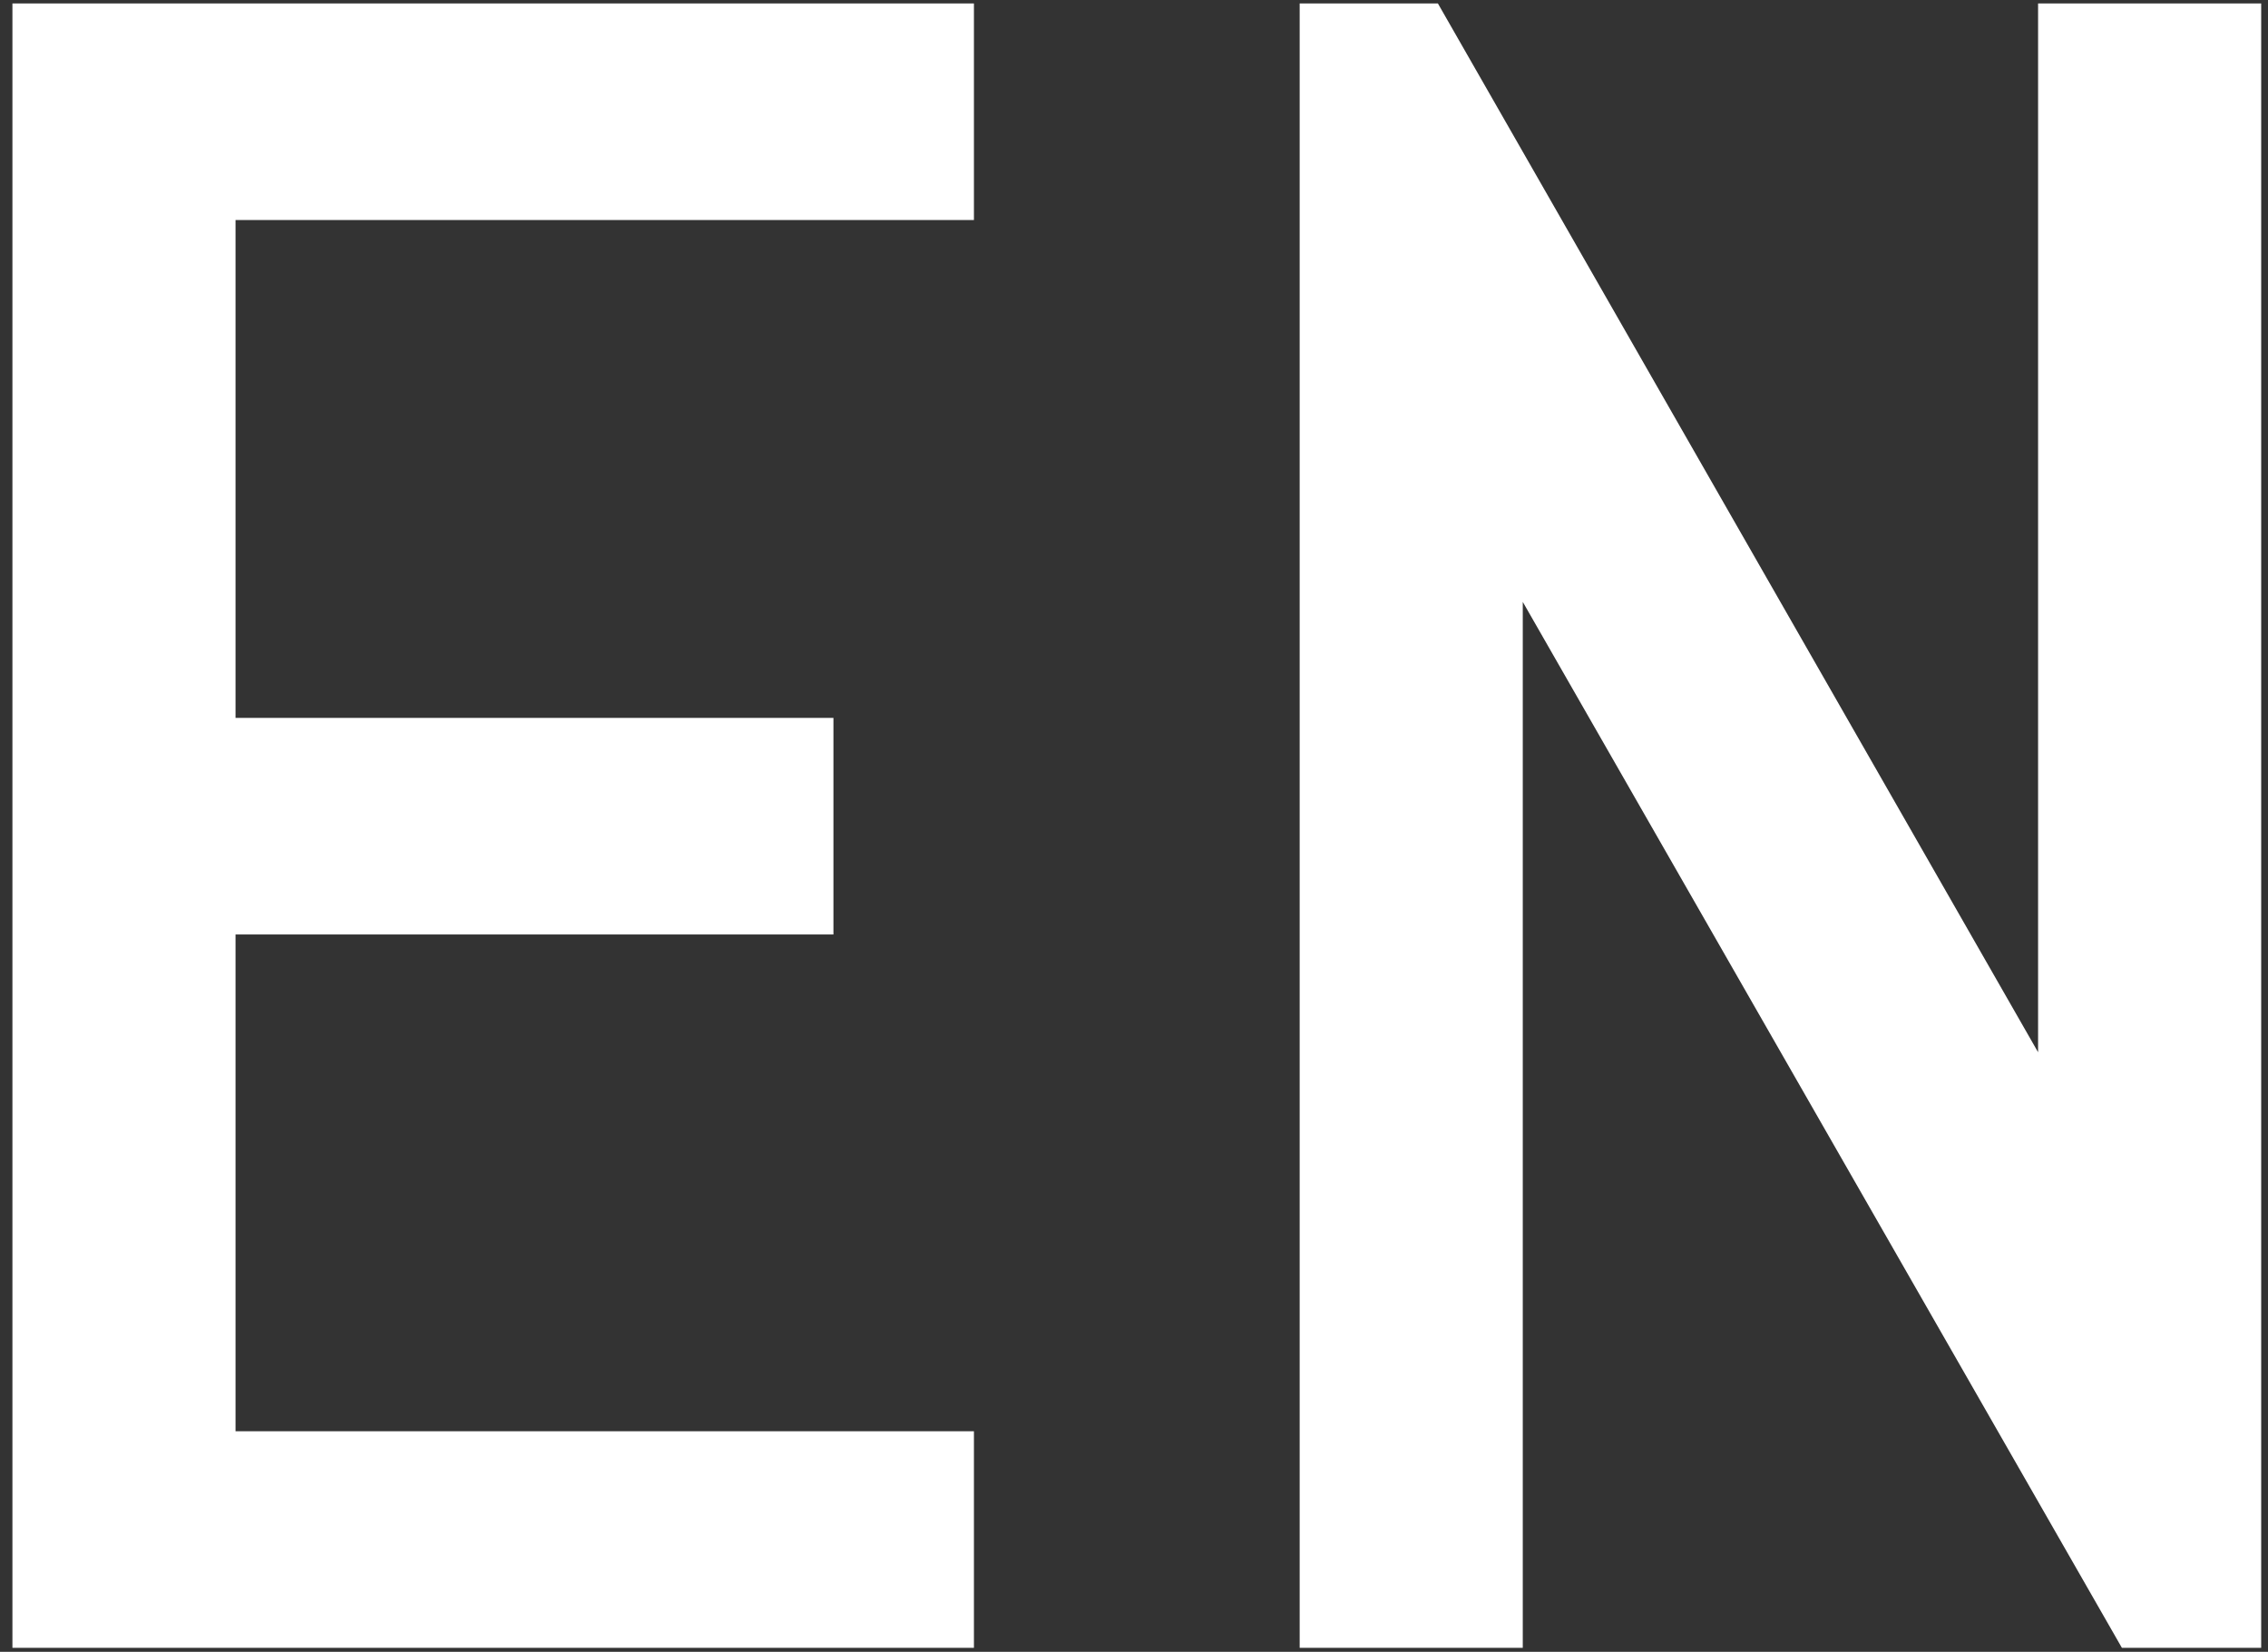 <?xml version="1.0" encoding="UTF-8"?>
<svg width="173px" height="126px" viewBox="0 0 173 126" version="1.1" xmlns="http://www.w3.org/2000/svg" xmlns:xlink="http://www.w3.org/1999/xlink">
    <rect x="0" y="0" width="173" height="126" fill="#333333" stroke="none"/>
    <!-- Generator: Sketch 44 (41411) - http://www.bohemiancoding.com/sketch -->
    <title>Combined Shape</title>
    <desc>Created with Sketch.</desc>
    <defs></defs>
    <g id="Welcome" stroke="none" stroke-width="1" fill="none" fill-rule="evenodd">
        <g id="Desktop-HD-Copy-2" transform="translate(-1109, -410)" fill="#FFFFFF">
            <path d="M1183.29,519.173 L1183.29,535.693 L1109.948,535.693 L1109.948,410.263 L1183.29,410.263 L1183.29,426.782 L1126.966,426.782 L1126.966,464.76 L1172.574,464.76 L1172.574,481.279 L1126.966,481.279 L1126.966,519.173 L1183.29,519.173 Z M1264.462,410.263 L1281.48,410.263 L1281.48,535.693 L1270.854,535.693 L1225.155,455.912 L1225.155,535.693 L1208.137,535.693 L1208.137,410.263 L1218.681,410.263 L1264.462,490.264 L1264.462,410.263 Z" id="Combined-Shape"></path>
        </g>
    </g>
</svg>